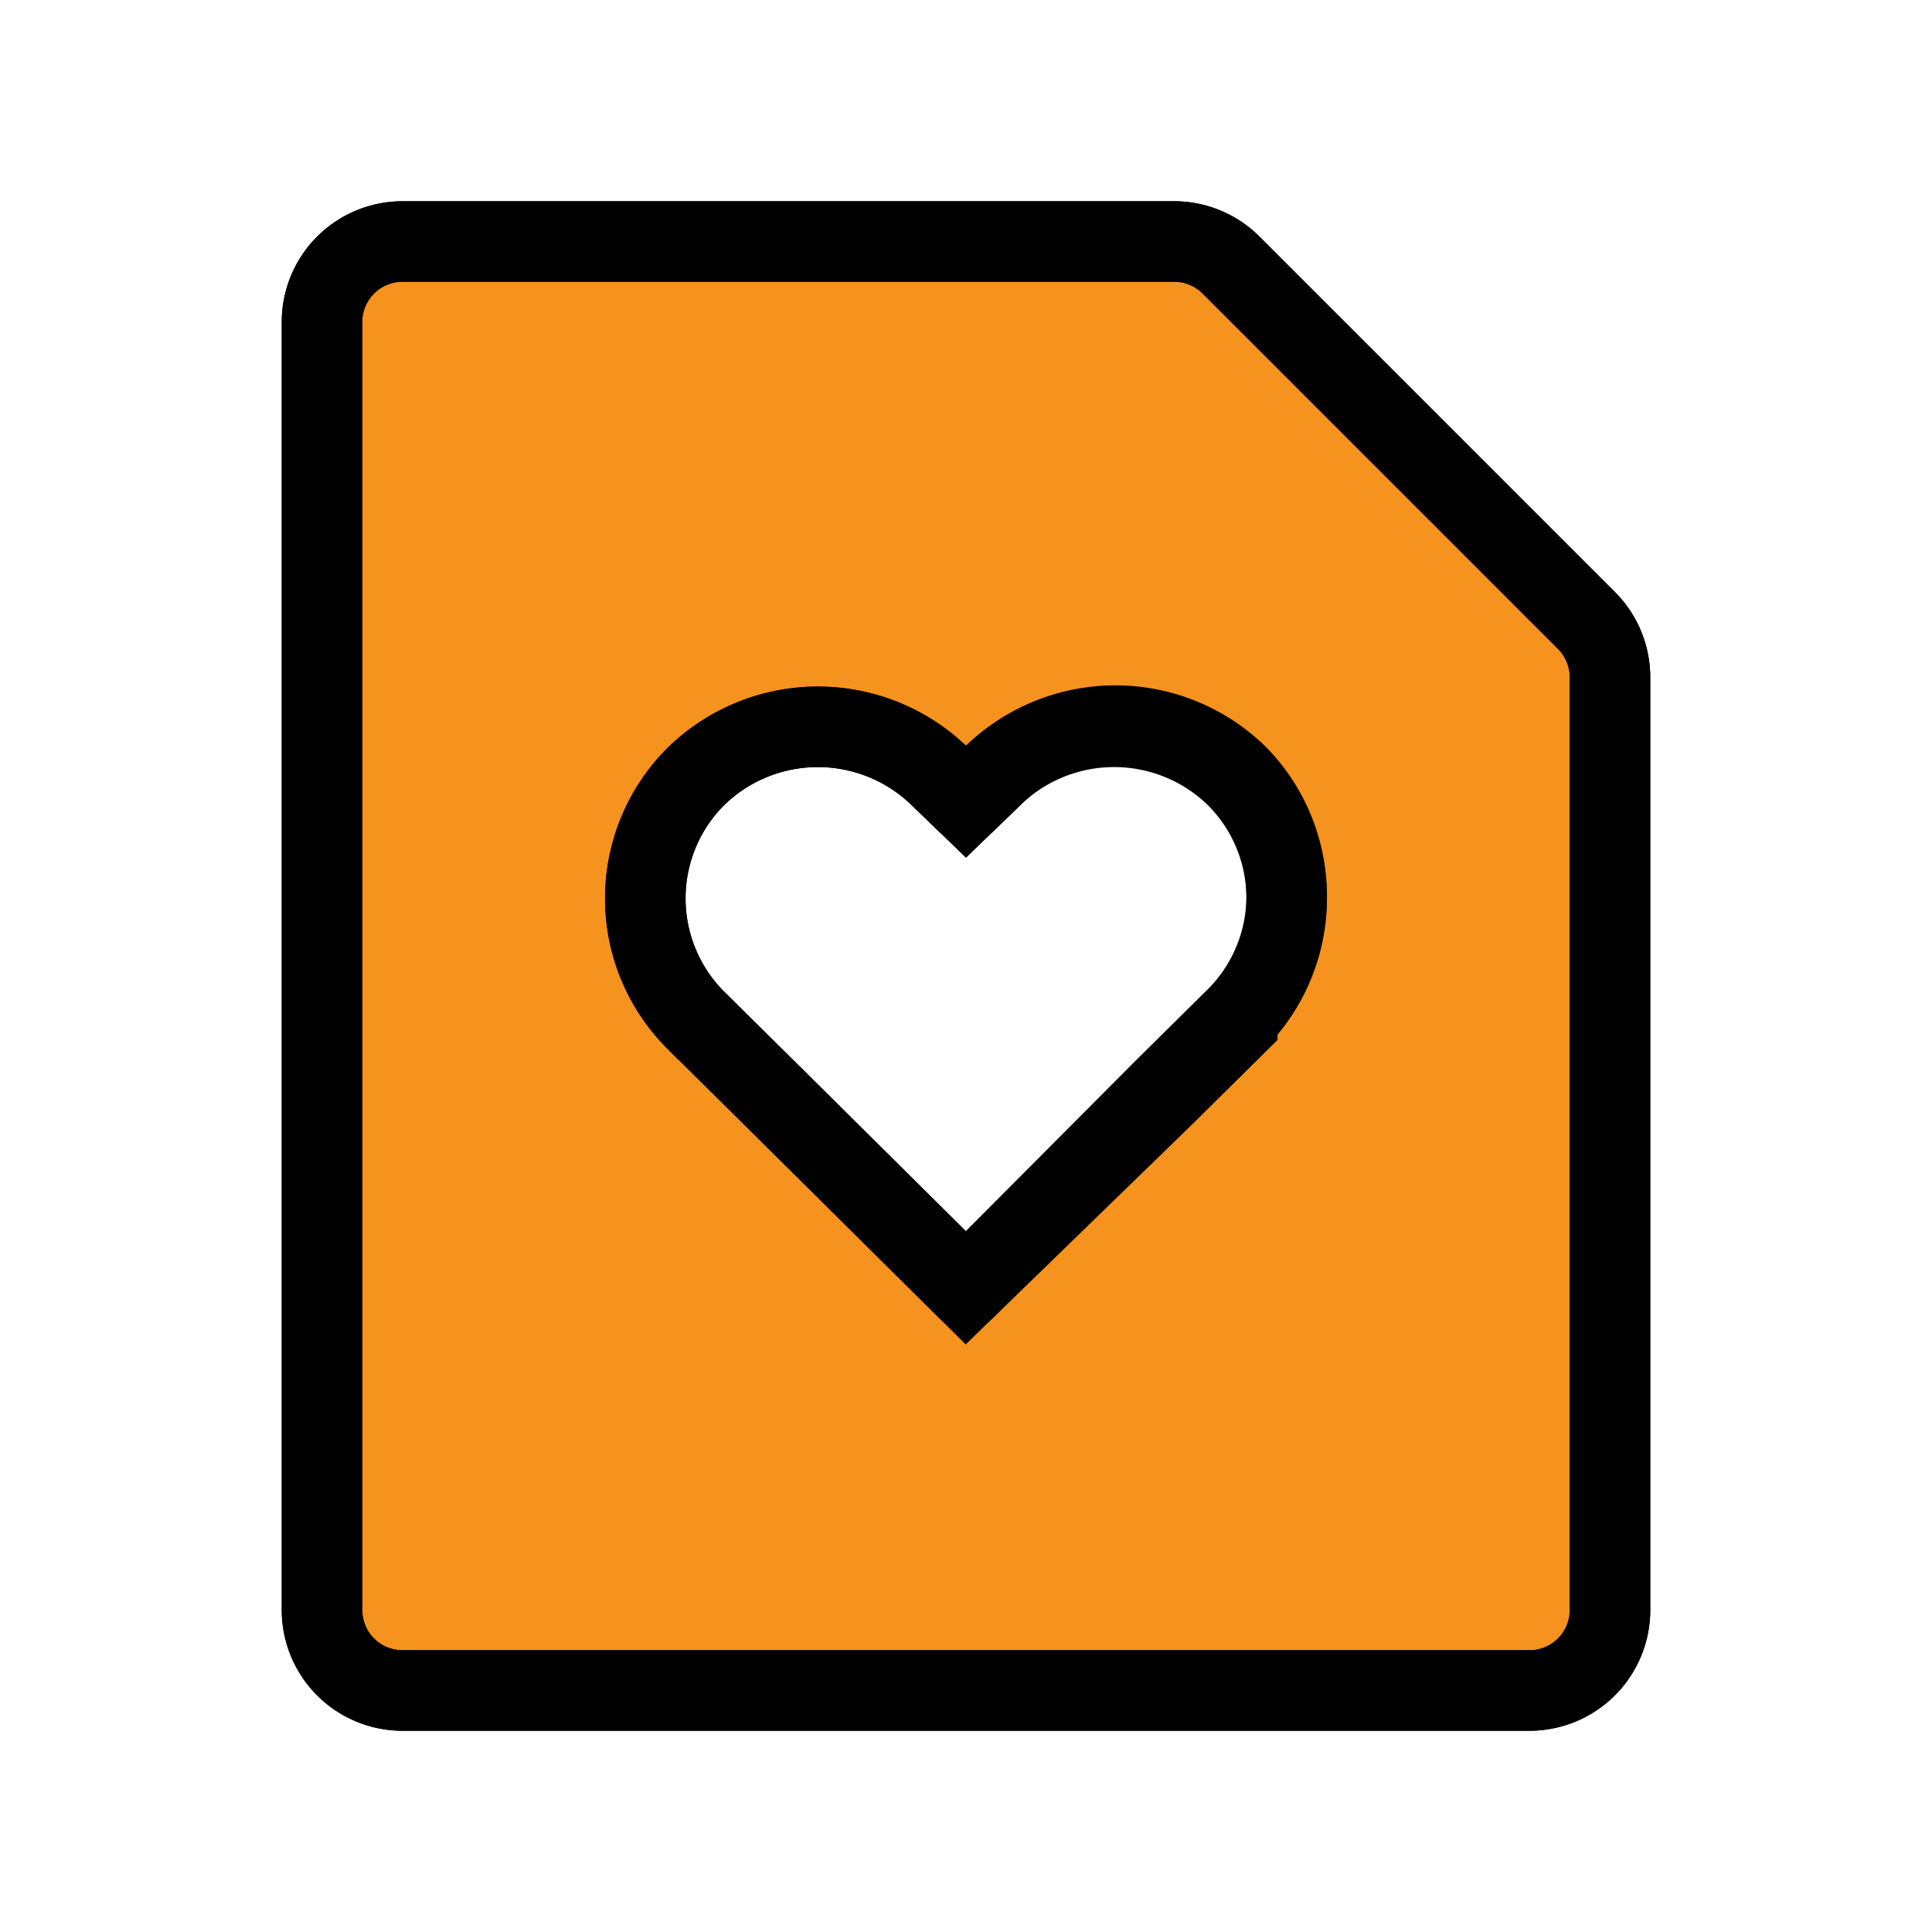 <svg data-icon-name="file-favorite-alt" data-style="line" icon_origin_id="18553" viewBox="0 0 24 24" xmlns="http://www.w3.org/2000/svg" data-name="Flat Line" id="file-favorite-alt" class="icon line" width="48" height="48"><path style="fill: rgb(246, 146, 30); stroke-width: 1; stroke: rgb(0, 0, 0);" d="M19.71,7.71,15.29,3.29a1,1,0,0,0-.7-.29H5A1,1,0,0,0,4,4V20a1,1,0,0,0,1,1H19a1,1,0,0,0,1-1V8.41A1,1,0,0,0,19.71,7.71Zm-4.34,5-.92.91L12,16,9.55,13.57l-.92-.91a2.14,2.14,0,0,1,0-3,2.17,2.17,0,0,1,3.06,0l.31.3.31-.3a2.17,2.17,0,0,1,3.06,0A2.14,2.14,0,0,1,15.37,12.66Z" id="secondary"></path><path style="fill: none; stroke: rgb(0, 0, 0); stroke-linecap: round; stroke-linejoin: round; stroke-width: 1;" d="M15.37,9.63a2.14,2.14,0,0,1,0,3l-.92.91L12,16,9.55,13.57l-.92-.91a2.14,2.14,0,0,1,0-3,2.17,2.17,0,0,1,3.06,0l.31.3.31-.3A2.17,2.17,0,0,1,15.37,9.63Zm4.34-1.92L15.29,3.29a1,1,0,0,0-.7-.29H5A1,1,0,0,0,4,4V20a1,1,0,0,0,1,1H19a1,1,0,0,0,1-1V8.41A1,1,0,0,0,19.71,7.71Z" id="primary"></path></svg>